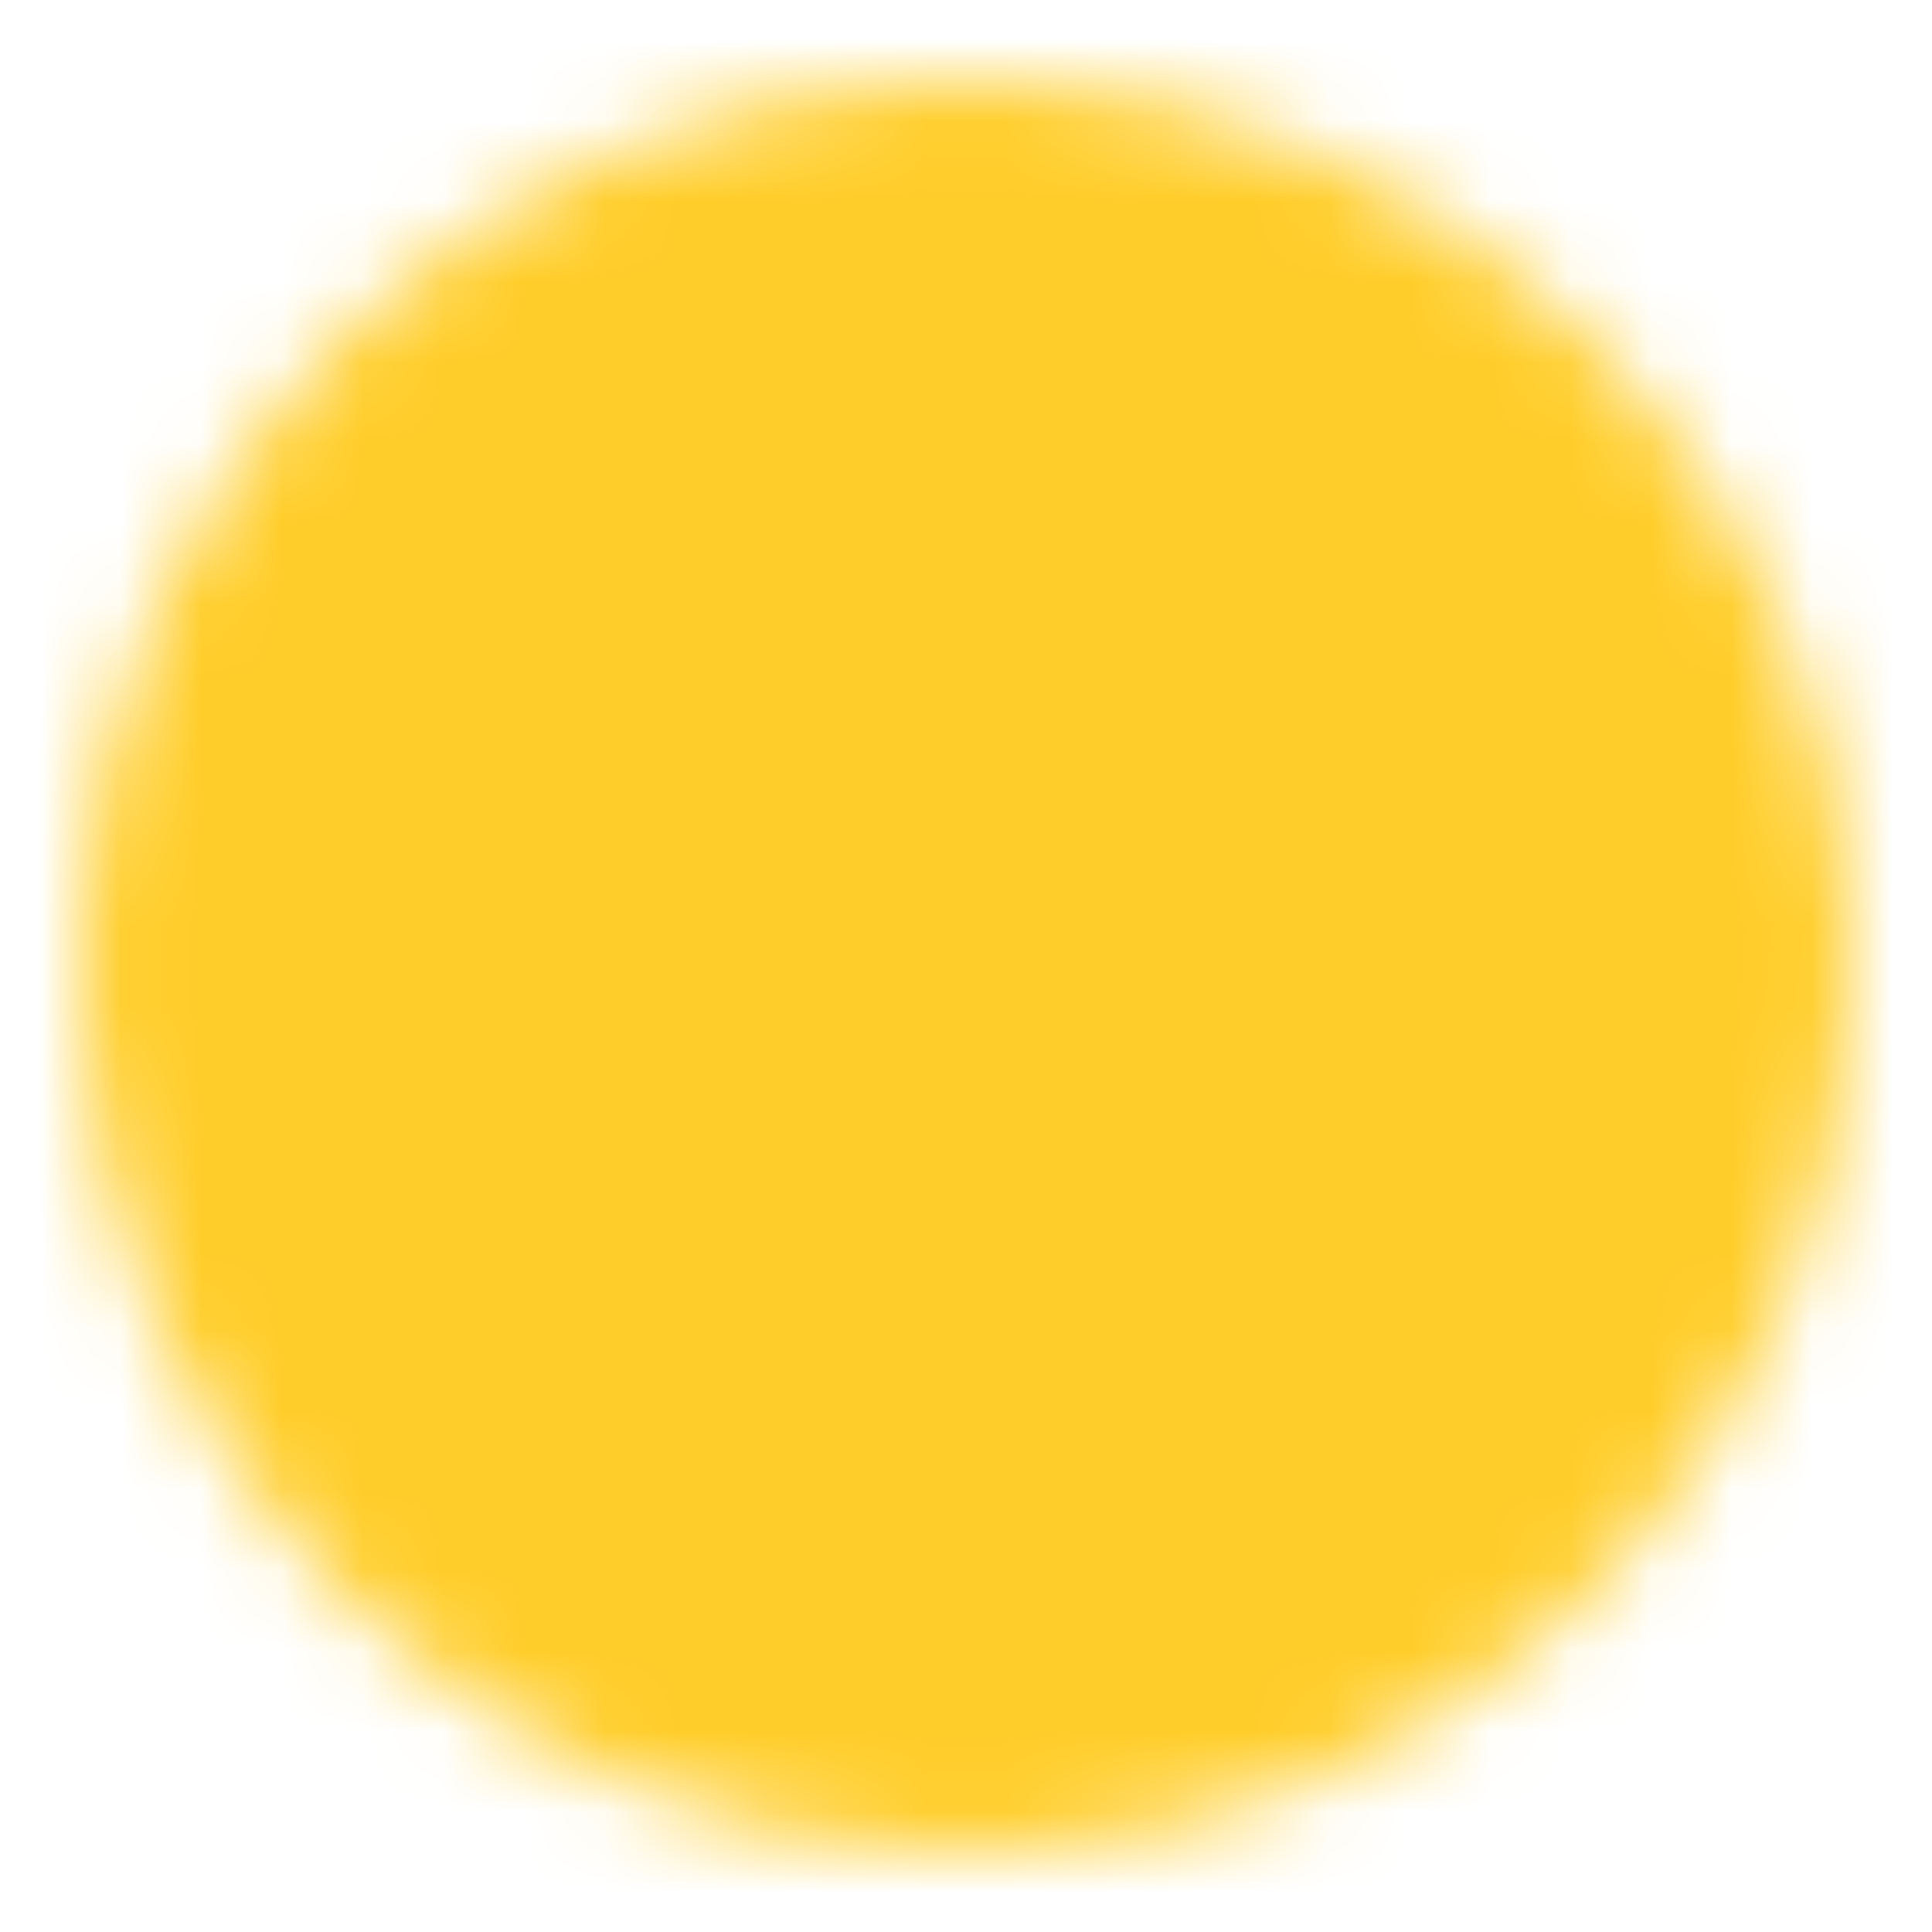 <svg width="24" height="24" viewBox="0 0 24 24" fill="none" xmlns="http://www.w3.org/2000/svg">
<mask id="mask0_1643_18684" style="mask-type:luminance" maskUnits="userSpaceOnUse" x="1" y="1" width="22" height="22">
<path d="M12 22C17.523 22 22 17.523 22 12C22 6.477 17.523 2 12 2C6.477 2 2 6.477 2 12C2 17.523 6.477 22 12 22Z" fill="white" stroke="white" stroke-width="2" stroke-linejoin="round"/>
<path d="M15.5 9V9.5M8.5 9V9.5" stroke="black" stroke-width="2" stroke-linecap="round" stroke-linejoin="round"/>
<path d="M14 16C14 14.895 13.105 14 12 14C10.895 14 10 14.895 10 16C10 17.105 10.895 18 12 18C13.105 18 14 17.105 14 16Z" fill="black" stroke="black" stroke-width="2" stroke-linecap="round" stroke-linejoin="round"/>
</mask>
<g mask="url(#mask0_1643_18684)">
<path d="M0 0H24V24H0V0Z" fill="#FFCD29"/>
</g>
</svg>
